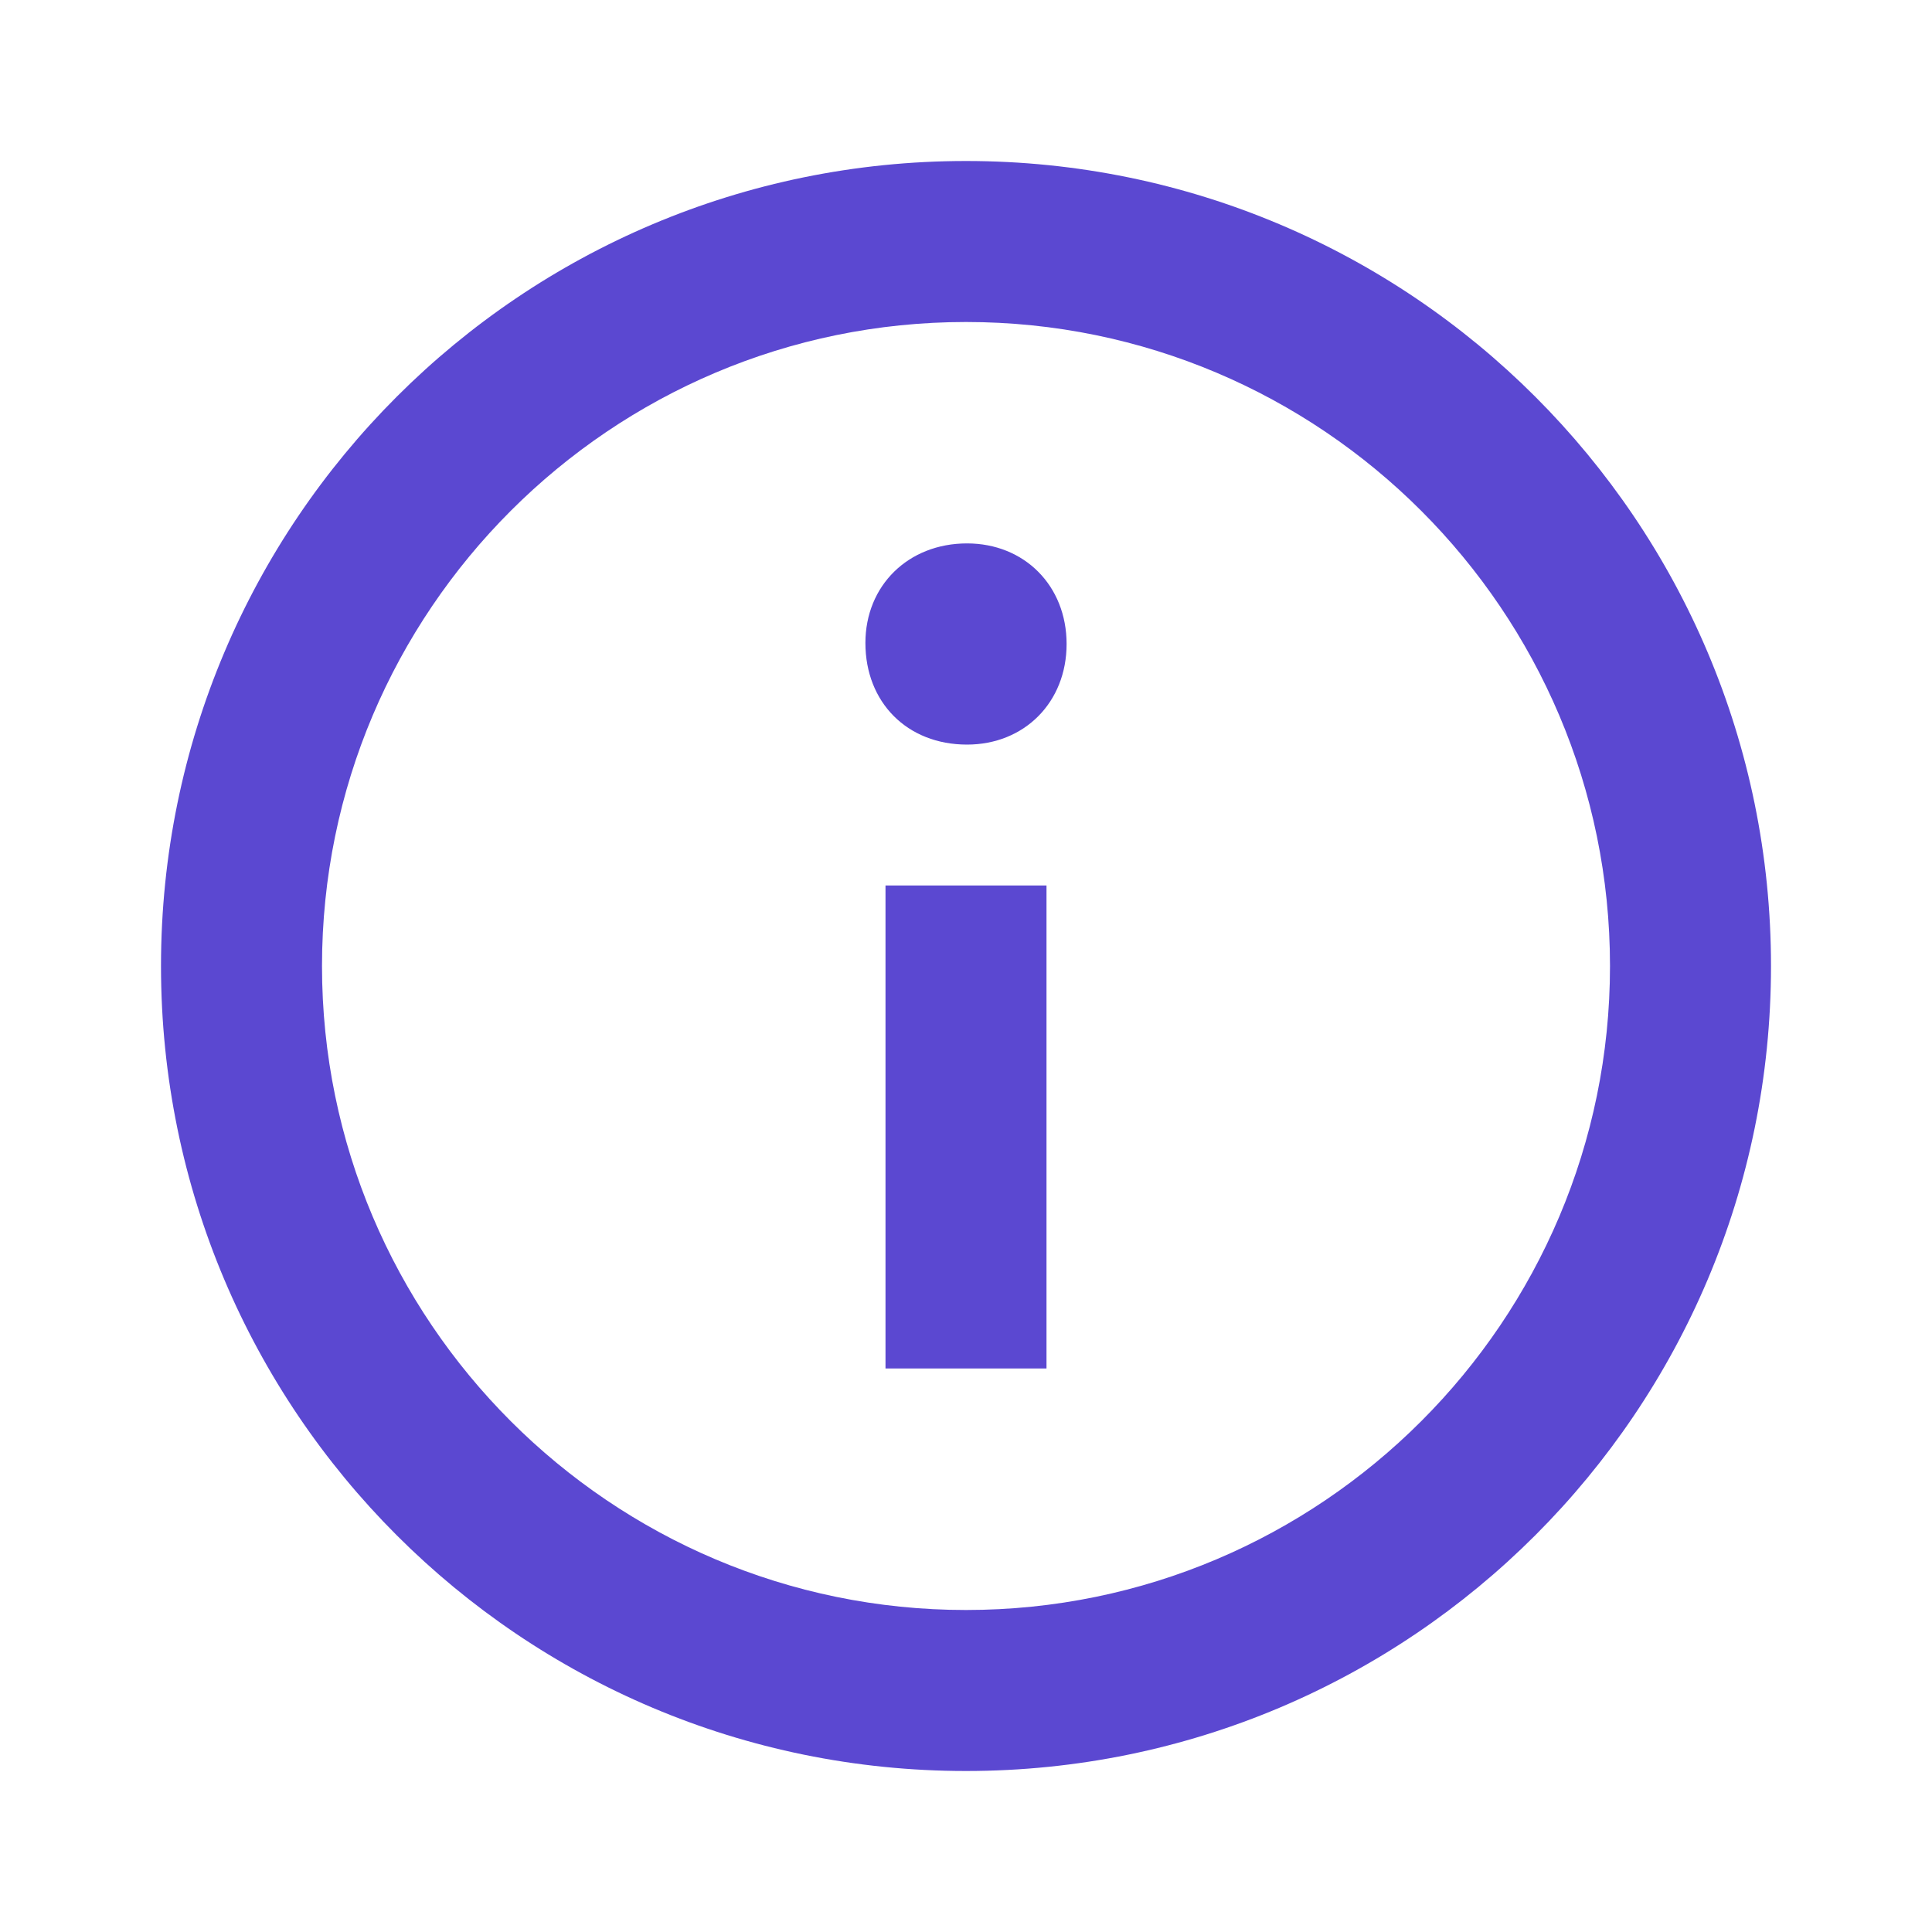 <svg xmlns="http://www.w3.org/2000/svg" xmlns:xlink="http://www.w3.org/1999/xlink" width="15px" height="15px" viewBox="0 0 15 15" version="1.1">
<g id="surface1" >
<path fill="#5B48D1" style=" stroke:none;fill-rule:evenodd;fill-opacity:1;" d="M 7.5 1.25 C 4.047 1.25 1.25 4.047 1.25 7.5 C 1.25 10.953 4.047 13.75 7.5 13.75 C 10.953 13.75 13.75 10.953 13.75 7.5 C 13.75 4.047 10.953 1.25 7.5 1.25 Z M 7.5 12.5 C 4.742 12.5 2.5 10.258 2.5 7.5 C 2.5 4.742 4.742 2.5 7.5 2.5 C 10.258 2.5 12.5 4.742 12.5 7.5 C 12.5 10.258 10.258 12.5 7.5 12.5 Z M 8.281 5 C 8.281 5.453 7.953 5.781 7.508 5.781 C 7.043 5.781 6.719 5.453 6.719 4.992 C 6.719 4.547 7.051 4.219 7.508 4.219 C 7.953 4.219 8.281 4.547 8.281 5 Z M 6.875 6.875 L 8.125 6.875 L 8.125 10.625 L 6.875 10.625 Z M 6.875 6.875 "/>
</g>
</svg>

